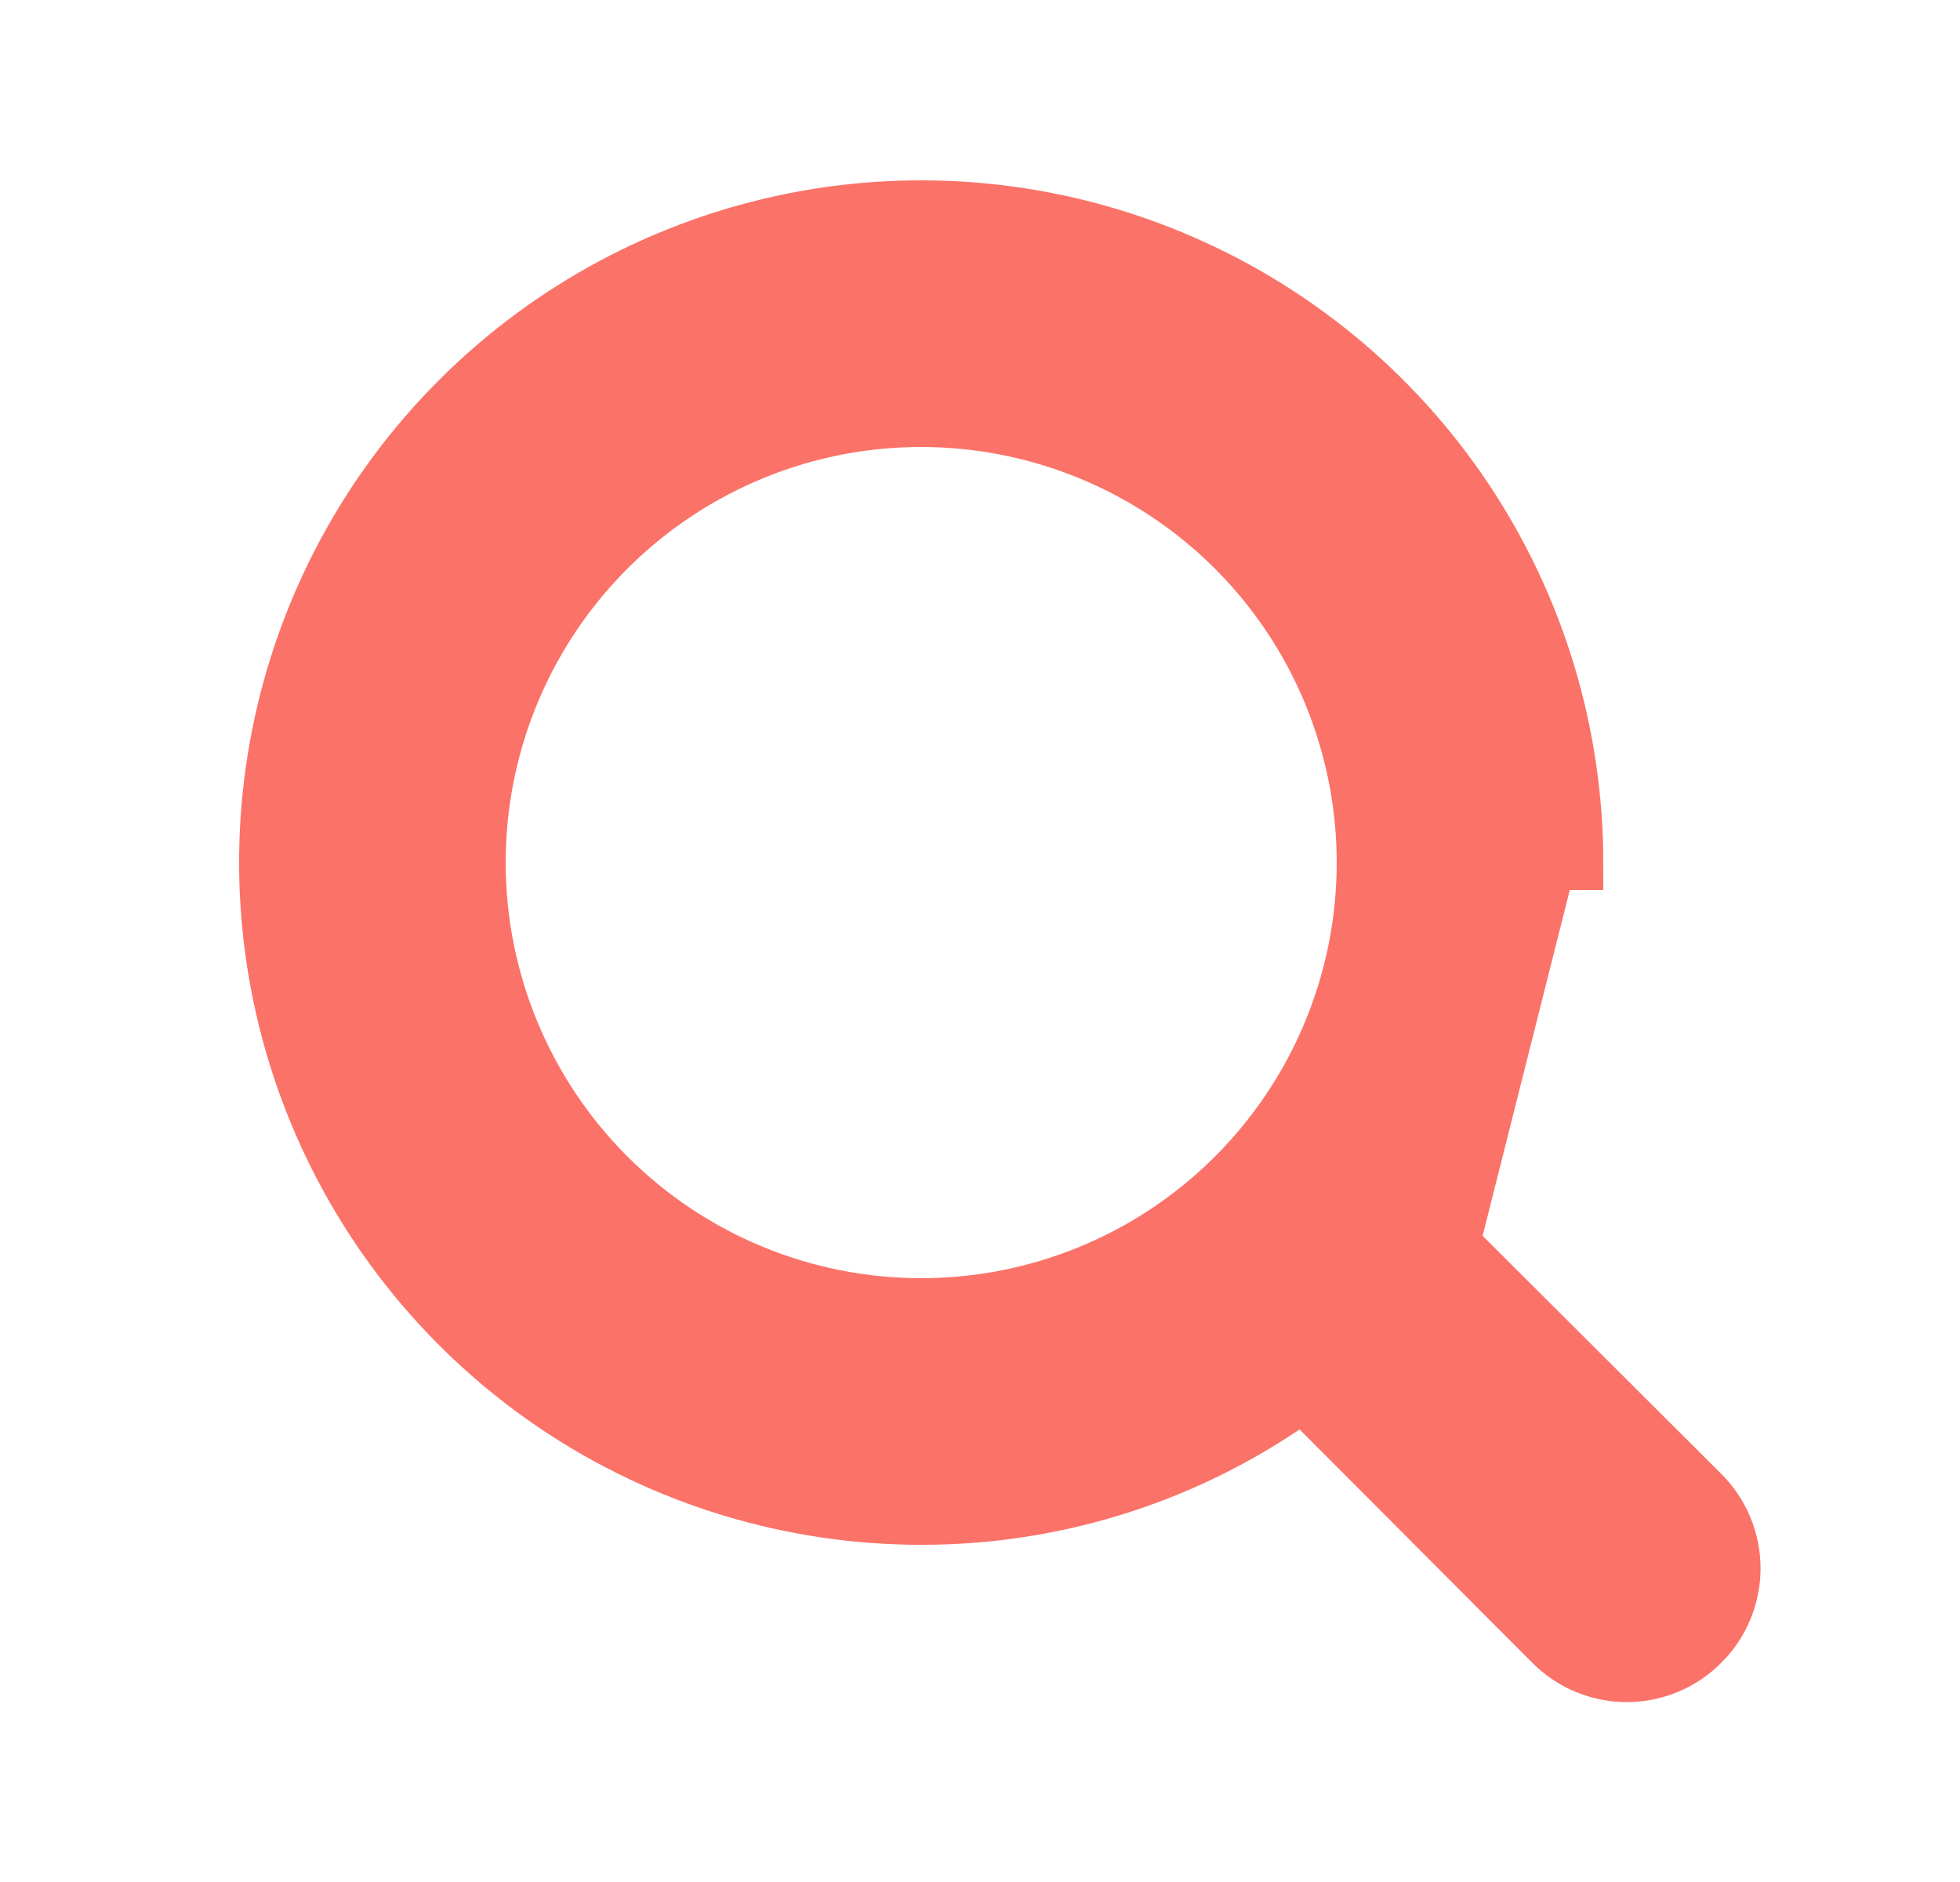 <svg width="25" height="24" viewBox="0 0 25 24" fill="none" xmlns="http://www.w3.org/2000/svg">
<path d="M11.75 19.35C13.501 19.352 15.204 18.799 16.617 17.773L19.791 20.956C19.917 21.083 20.066 21.183 20.231 21.252C20.395 21.32 20.572 21.356 20.75 21.356C20.928 21.356 21.105 21.32 21.269 21.252C21.433 21.184 21.582 21.084 21.707 20.957C21.834 20.832 21.934 20.683 22.002 20.519C22.07 20.355 22.106 20.178 22.106 20C22.106 19.822 22.07 19.645 22.002 19.481C21.933 19.316 21.833 19.167 21.706 19.041L18.523 15.867L19.75 11H20.1C20.1 11 20.1 11 20.1 11C20.1 9.348 19.61 7.734 18.693 6.361C17.775 4.988 16.471 3.918 14.945 3.286C13.42 2.654 11.741 2.488 10.121 2.81C8.501 3.133 7.013 3.928 5.846 5.096C4.678 6.263 3.883 7.751 3.56 9.371C3.238 10.991 3.404 12.67 4.036 14.195C4.668 15.721 5.738 17.025 7.111 17.943C8.484 18.86 10.098 19.35 11.75 19.35ZM11.75 19.35L11.75 19M11.75 19.35C11.75 19.35 11.75 19.35 11.75 19.35V19M11.75 19C13.527 19.002 15.252 18.407 16.65 17.31M11.75 19L16.65 17.31M16.65 17.31L20.04 20.71C20.133 20.804 20.244 20.878 20.365 20.929C20.487 20.98 20.618 21.006 20.75 21.006C20.882 21.006 21.013 20.98 21.135 20.929C21.256 20.878 21.367 20.804 21.46 20.71L16.65 17.31ZM6.1 11C6.1 9.883 6.431 8.79 7.052 7.861C7.673 6.932 8.555 6.208 9.588 5.78C10.62 5.352 11.756 5.241 12.852 5.459C13.948 5.677 14.955 6.215 15.745 7.005C16.535 7.795 17.073 8.802 17.291 9.898C17.509 10.994 17.398 12.13 16.97 13.162C16.542 14.195 15.818 15.077 14.889 15.698C13.96 16.319 12.867 16.65 11.75 16.65C10.252 16.65 8.814 16.055 7.755 14.995C6.695 13.936 6.1 12.498 6.1 11Z" fill="#FB7268" stroke="#FB7268" stroke-width="0.7"/>
</svg>
